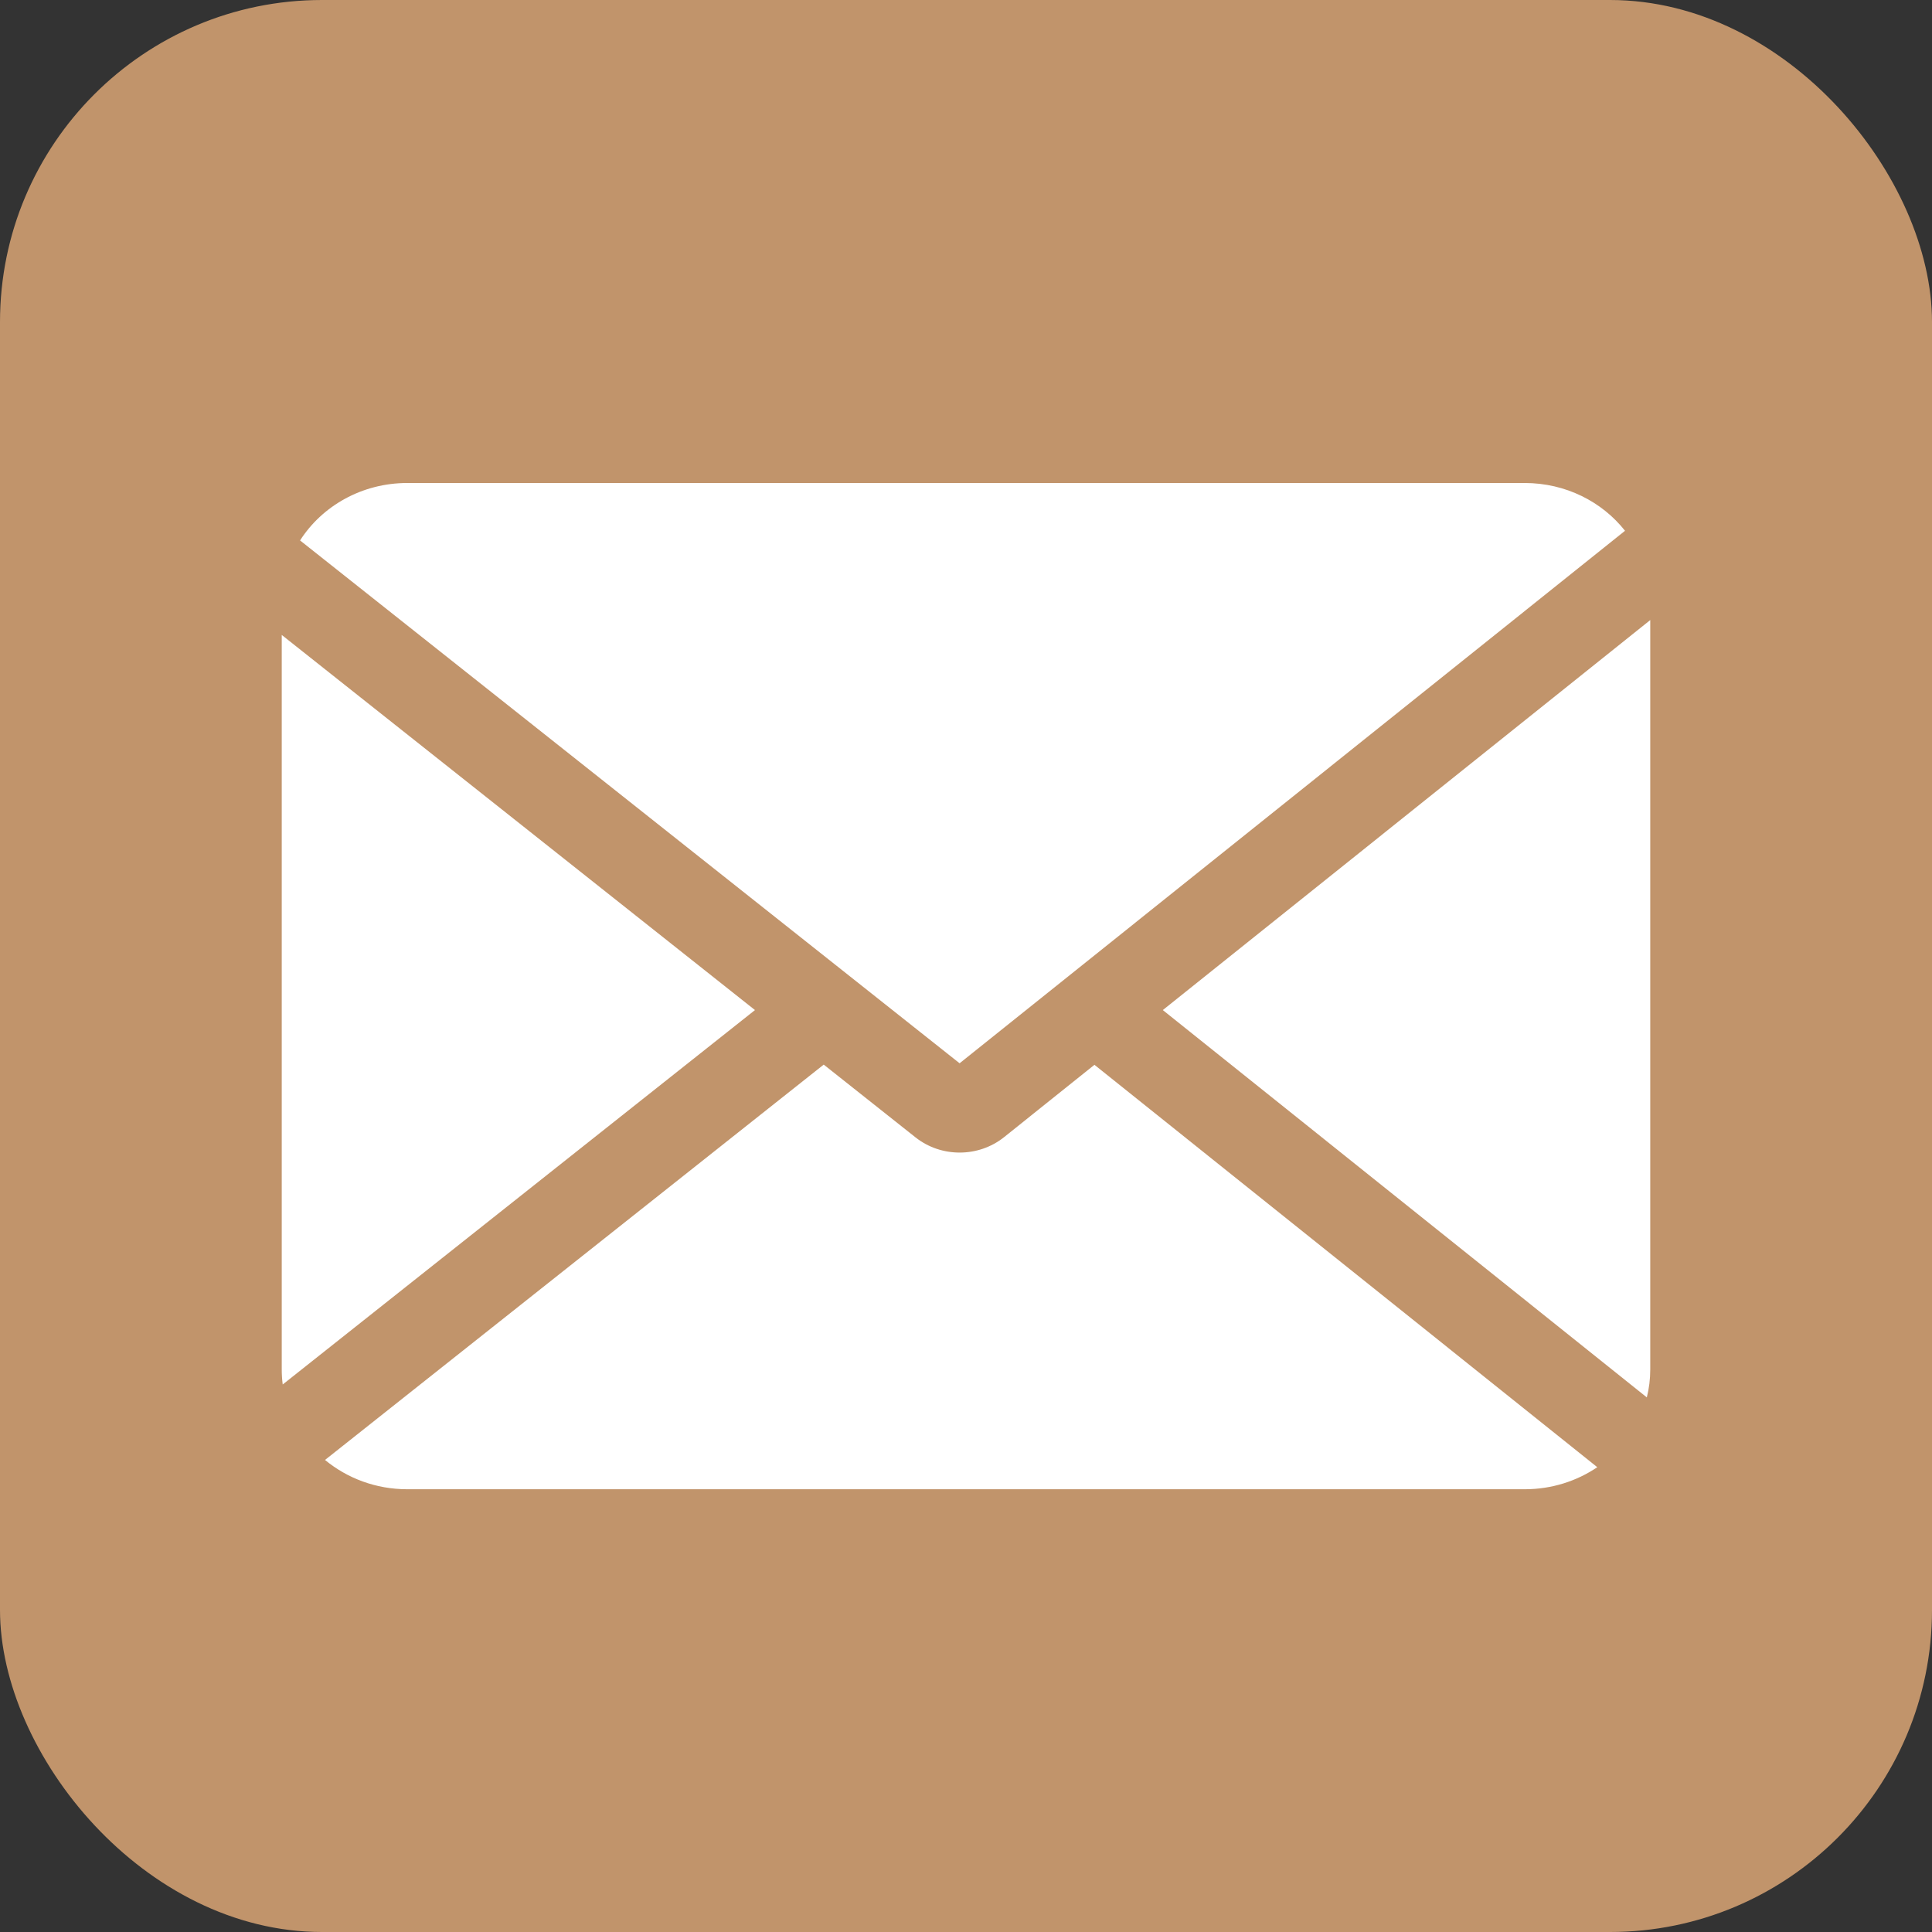 <svg width="48" height="48" viewBox="0 0 48 48" fill="none" xmlns="http://www.w3.org/2000/svg">
<rect x="0" y="0" width="48" height="48" fill="#333333" stroke="none"/>
<rect width="48" height="48" rx="8" fill="#C1946B"/>
<path fill-rule="evenodd" clip-rule="evenodd" d="M37.881 12C38.9 12 39.804 12.466 40.373 13.187L23.841 26.417L7.455 13.427C8.003 12.571 8.991 12 10.119 12H37.881ZM7 34.024V15.775L18.757 25.095L7.024 34.397C7.008 34.275 7 34.15 7 34.024ZM8.075 36.272C8.623 36.725 9.337 37 10.119 37H37.881C38.553 37 39.175 36.797 39.684 36.452L27.191 26.455L24.945 28.253C24.309 28.761 23.384 28.763 22.746 28.258L20.465 26.45L8.075 36.272ZM28.89 25.095L40.915 34.718C40.971 34.495 41 34.263 41 34.024V15.405L28.89 25.095Z" fill="white"/>
</svg>

